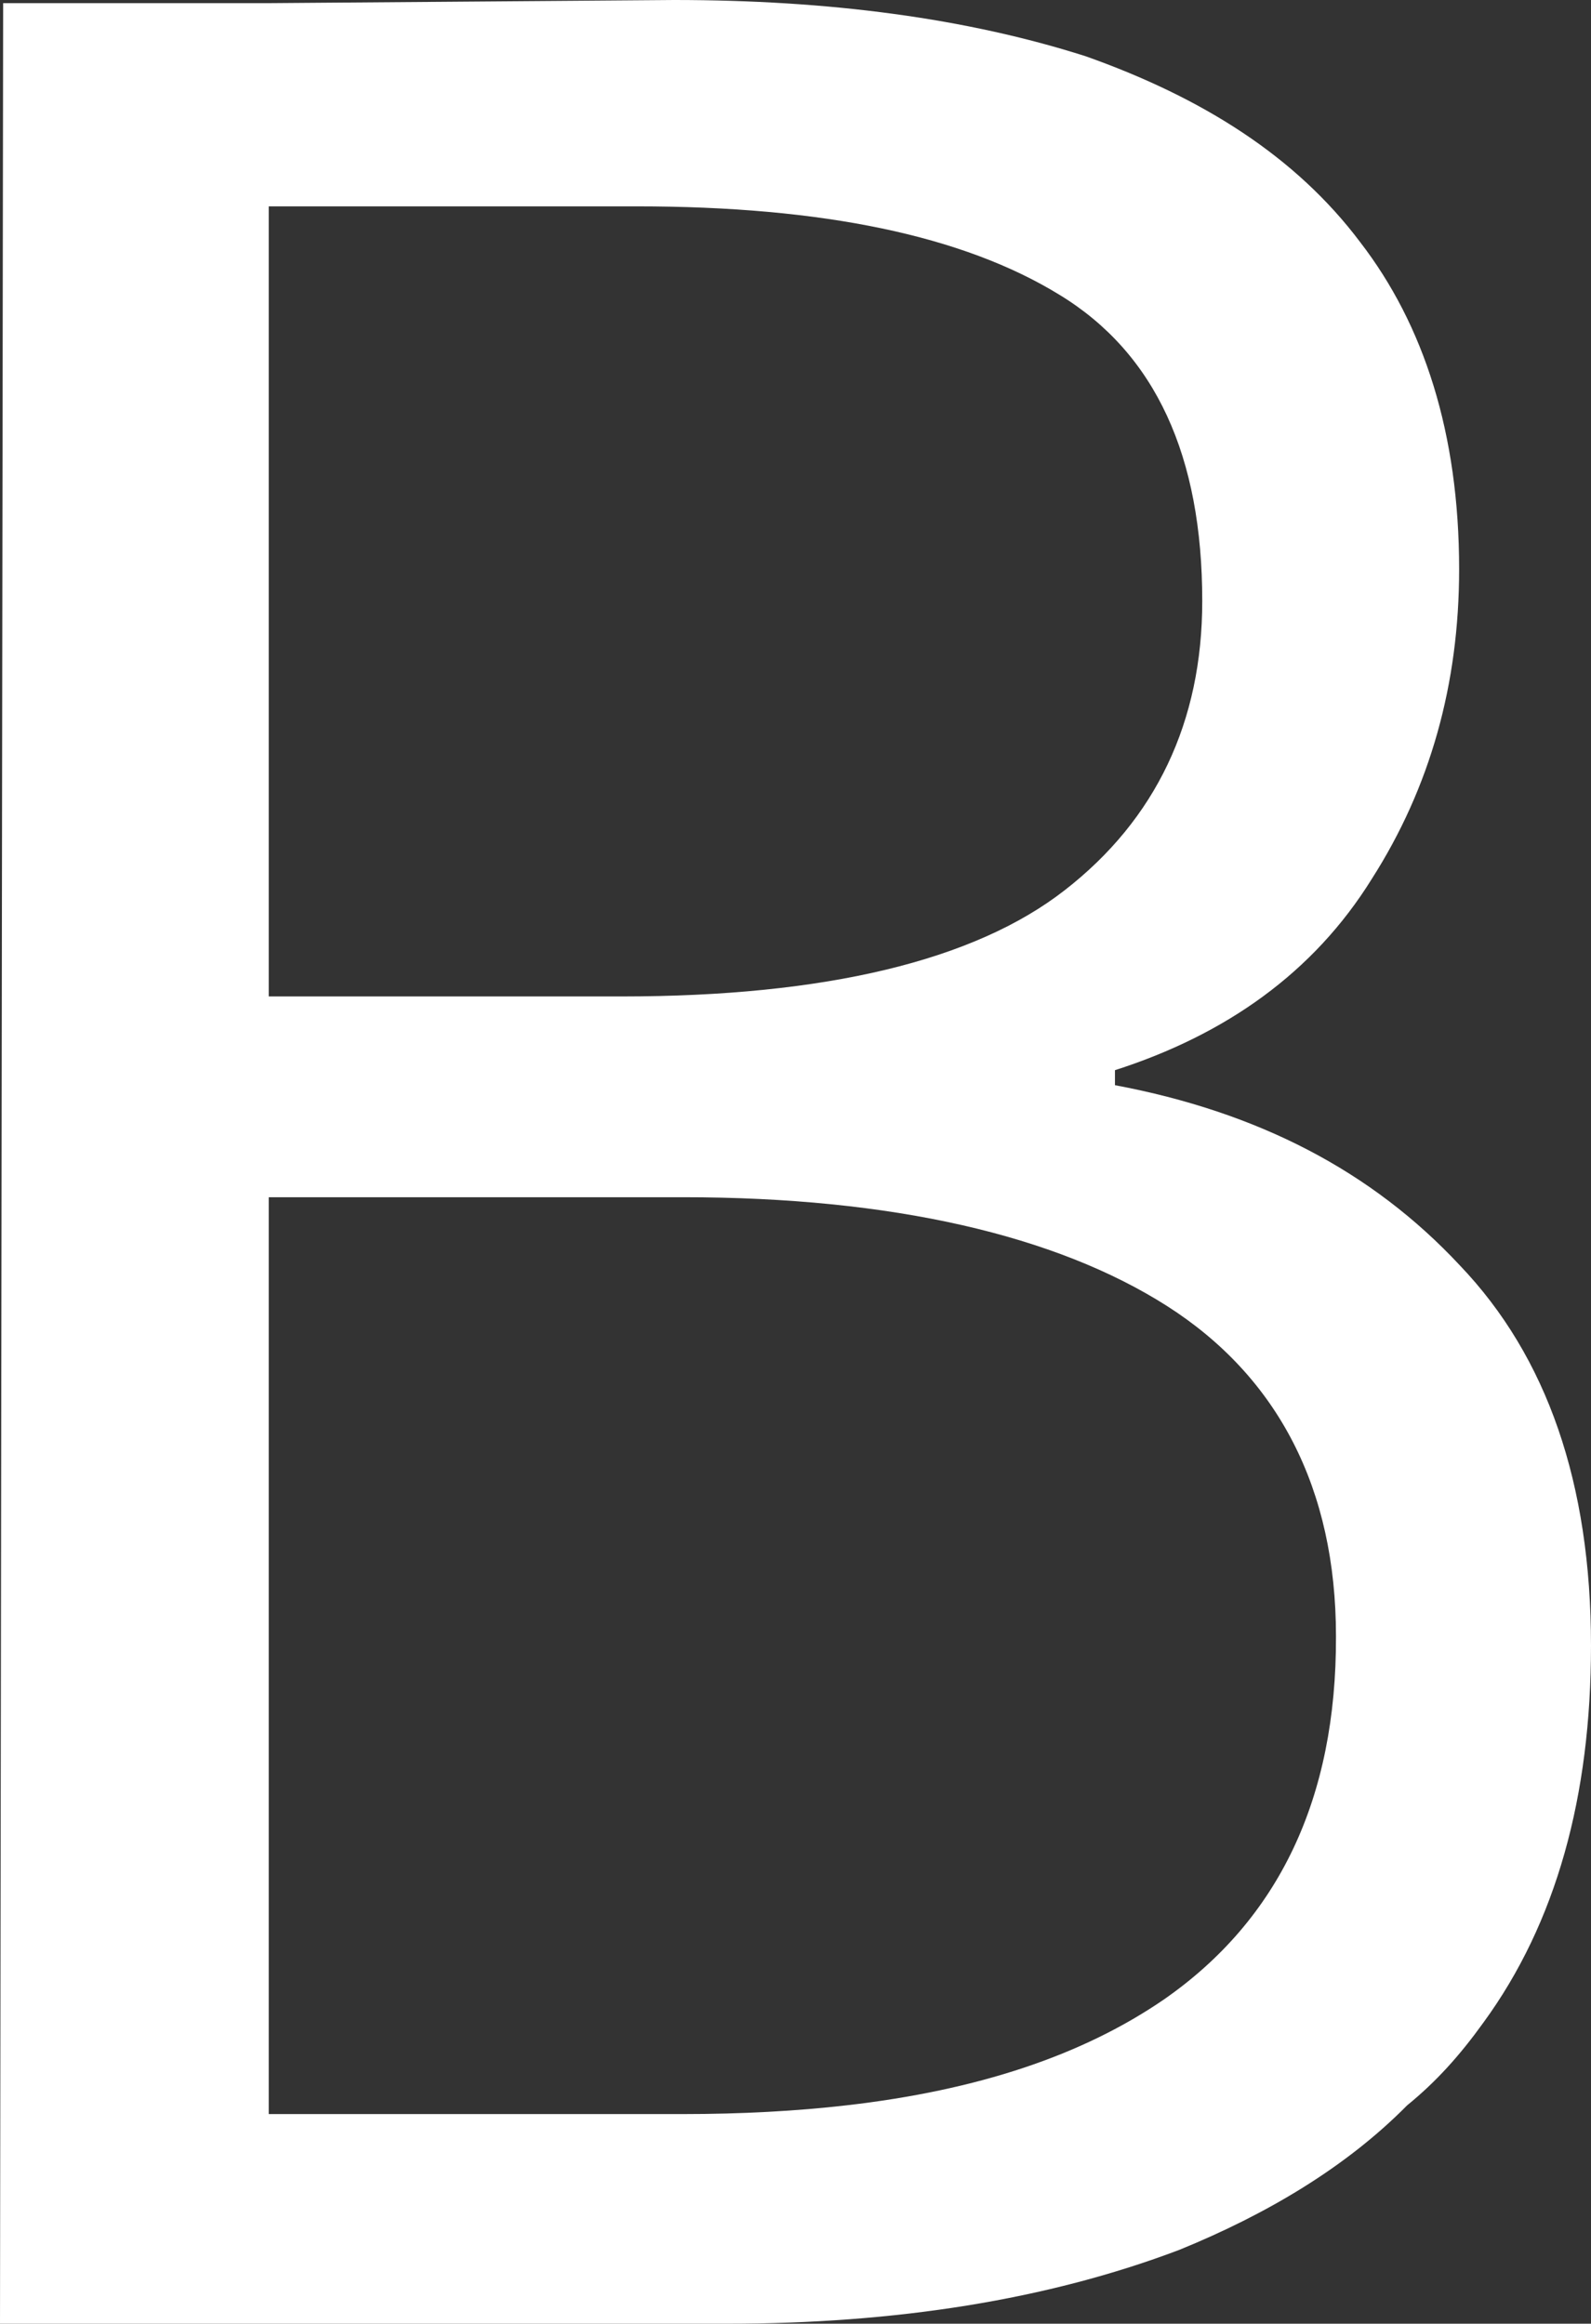 <svg 
          width="11.136" 
          height="16.261" fill="none" 
          xmlns="http://www.w3.org/2000/svg">
          <rect width="100%" height="100%" fill="#333333" stroke="none"/>
          <path d="M 7.804 7.594 L 7.804 7.489 C 8.58 7.24 9.195 6.806 9.602 6.15 C 10.01 5.511 10.213 4.789 10.213 3.983 C 10.213 3.033 9.966 2.272 9.52 1.694 C 9.069 1.094 8.415 0.683 7.6 0.394 C 6.764 0.127 5.802 0 4.719 0 L 1.881 0.022 L 0.022 0.022 L 0 16.261 L 5.087 16.261 C 6.27 16.261 7.332 16.094 8.255 15.744 C 8.866 15.495 9.42 15.167 9.849 14.733 C 10.053 14.567 10.218 14.383 10.382 14.155 C 10.894 13.455 11.136 12.567 11.136 11.516 C 11.136 10.382 10.829 9.494 10.218 8.855 C 9.602 8.194 8.805 7.782 7.804 7.594 Z M 1.881 1.444 L 4.455 1.444 C 5.763 1.444 6.742 1.65 7.414 2.062 C 8.09 2.473 8.415 3.195 8.415 4.206 C 8.415 5.051 8.09 5.734 7.453 6.229 C 6.82 6.723 5.776 6.973 4.351 6.973 L 1.881 6.973 L 1.881 1.444 L 1.881 1.444 Z M 8.151 13.989 C 7.579 14.383 6.842 14.628 5.923 14.733 C 5.577 14.773 5.187 14.794 4.78 14.794 L 1.881 14.794 L 1.881 8.378 L 4.78 8.378 C 6.248 8.378 7.392 8.645 8.168 9.139 C 8.944 9.634 9.351 10.417 9.351 11.45 C 9.355 12.588 8.948 13.433 8.151 13.989 Z" fill="rgb(255,255,255)"/>
        </svg>